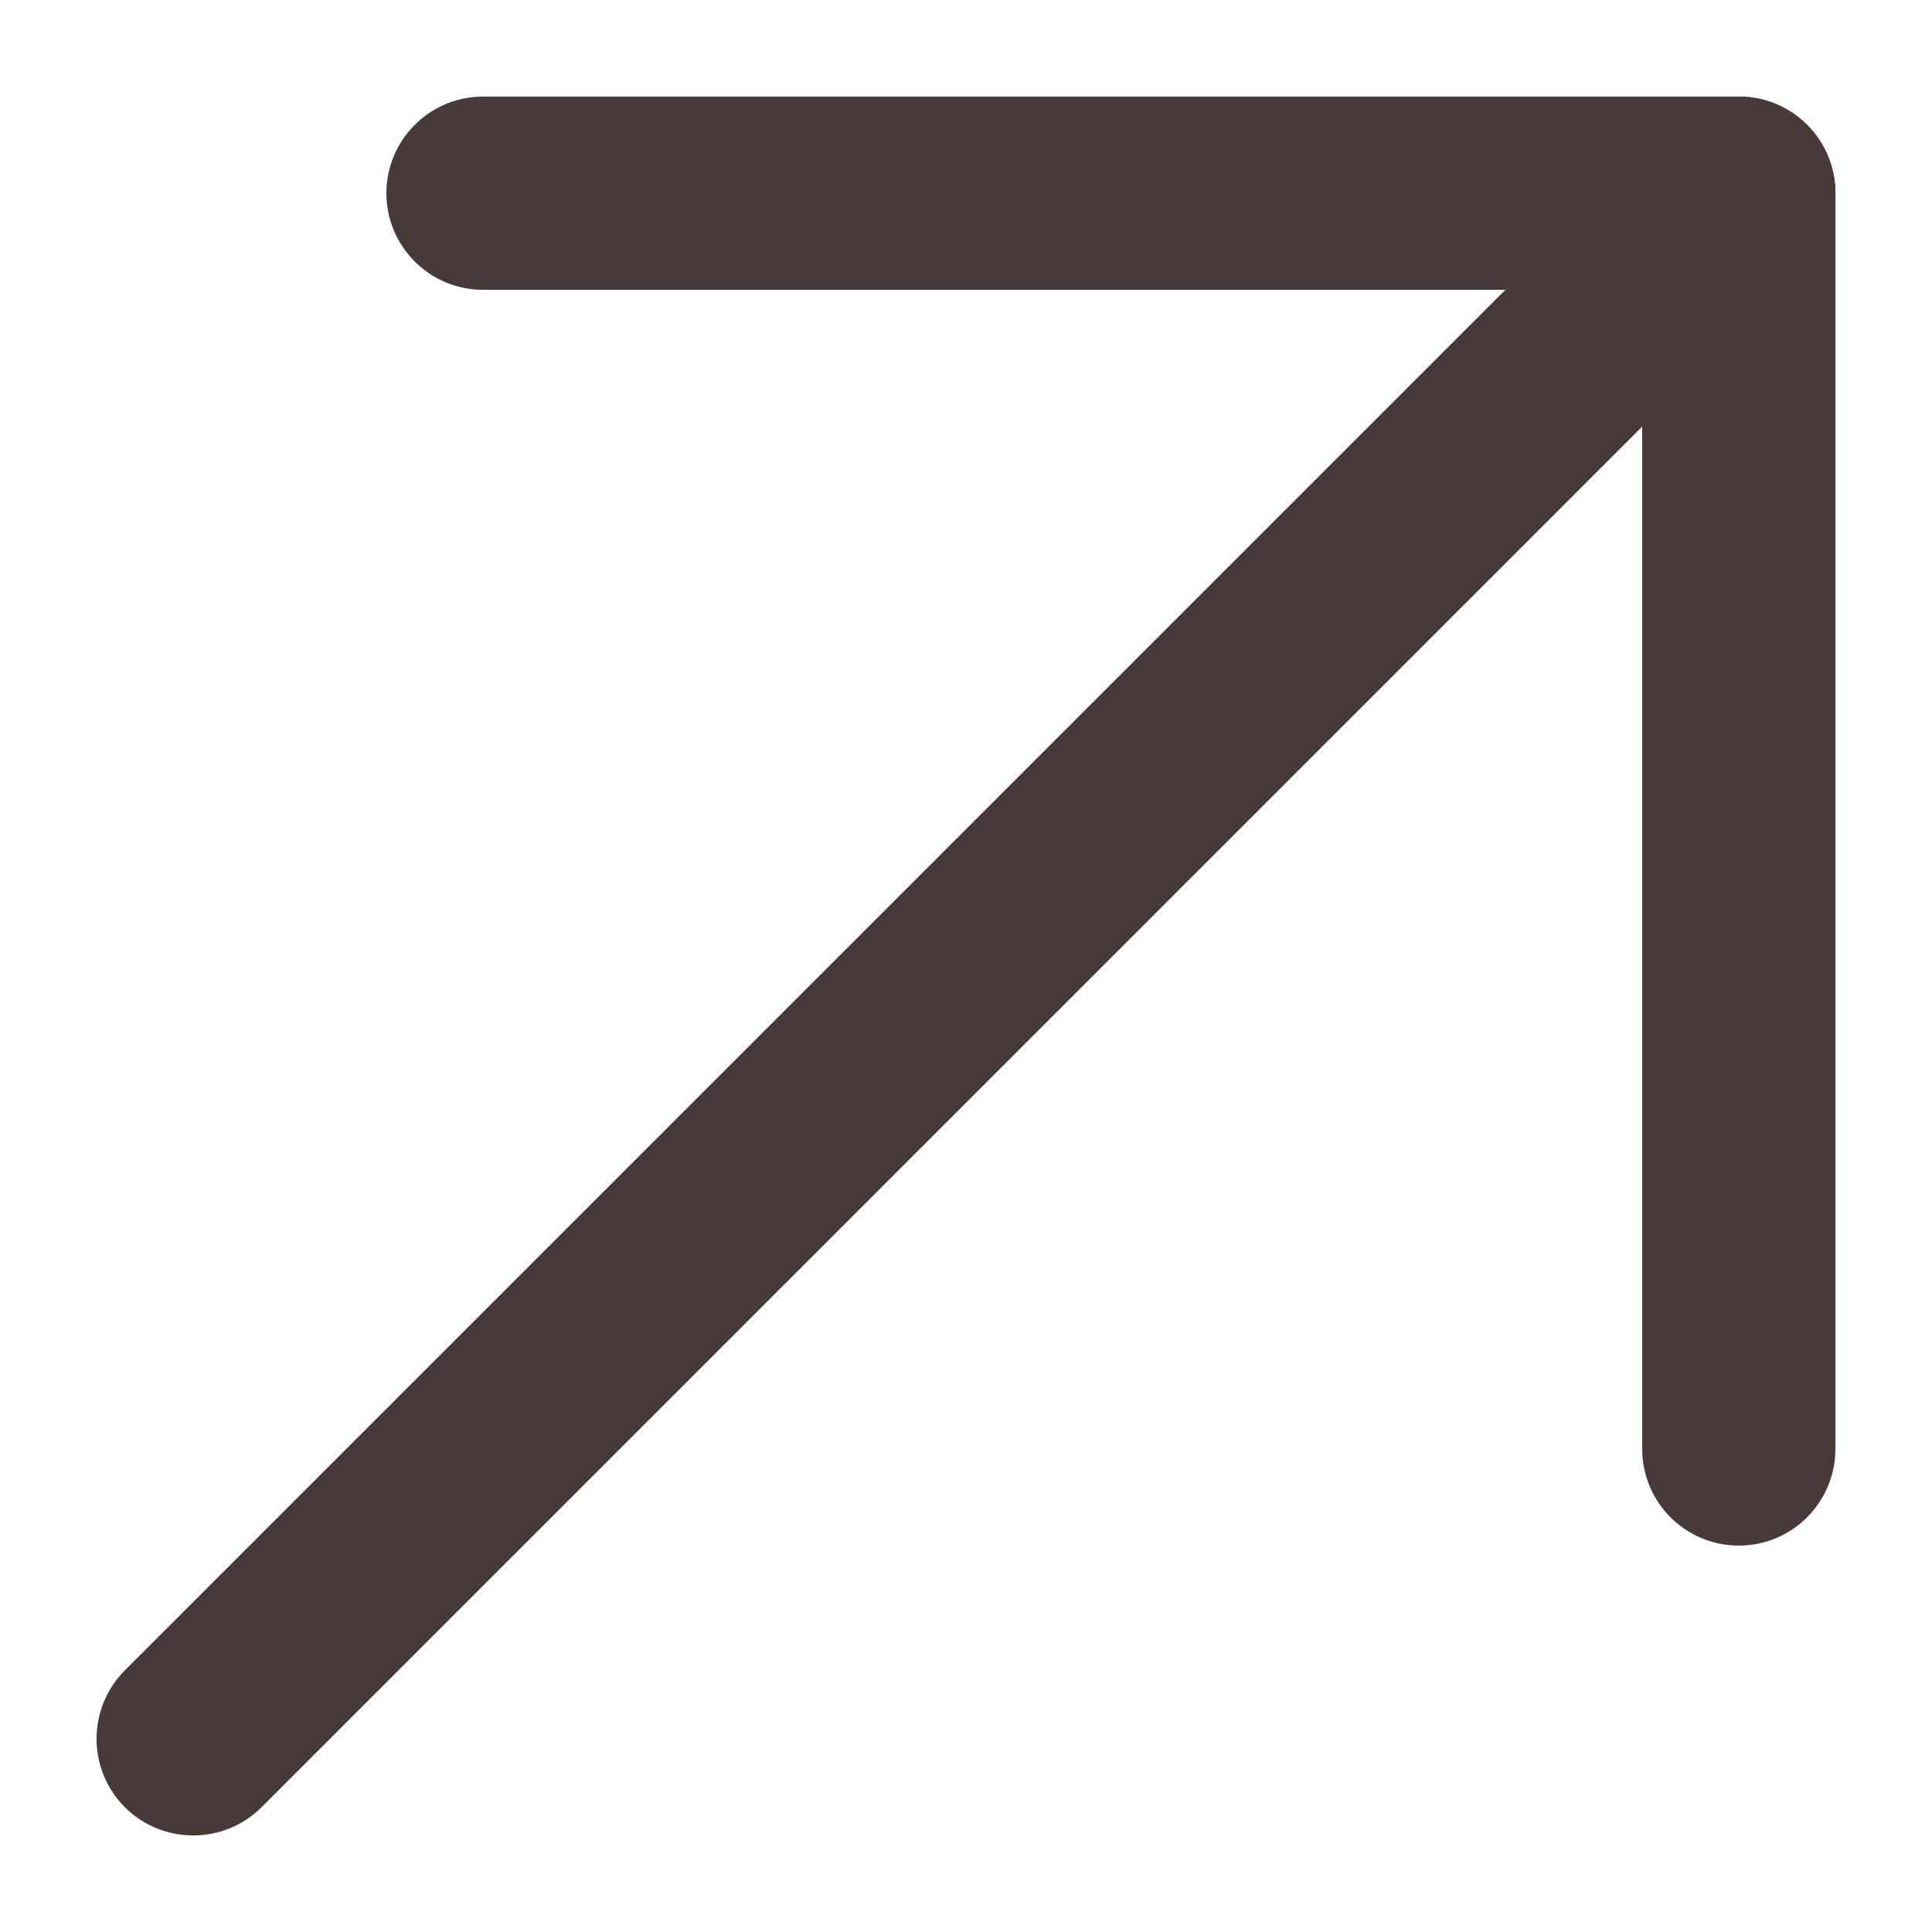 <svg width="10" height="10" viewBox="0 0 10 10" fill="none" xmlns="http://www.w3.org/2000/svg">
<path fill-rule="evenodd" clip-rule="evenodd" d="M9.354 0.646C9.549 0.842 9.549 1.158 9.354 1.354L1.354 9.354C1.158 9.549 0.842 9.549 0.646 9.354C0.451 9.158 0.451 8.842 0.646 8.646L8.646 0.646C8.842 0.451 9.158 0.451 9.354 0.646Z" fill="#493A3A"/>
<path fill-rule="evenodd" clip-rule="evenodd" d="M2 1C2 0.724 2.224 0.5 2.5 0.5H9C9.276 0.5 9.5 0.724 9.5 1V7.5C9.5 7.776 9.276 8 9 8C8.724 8 8.5 7.776 8.5 7.5V1.5H2.5C2.224 1.5 2 1.276 2 1Z" fill="#493A3A"/>
</svg>
